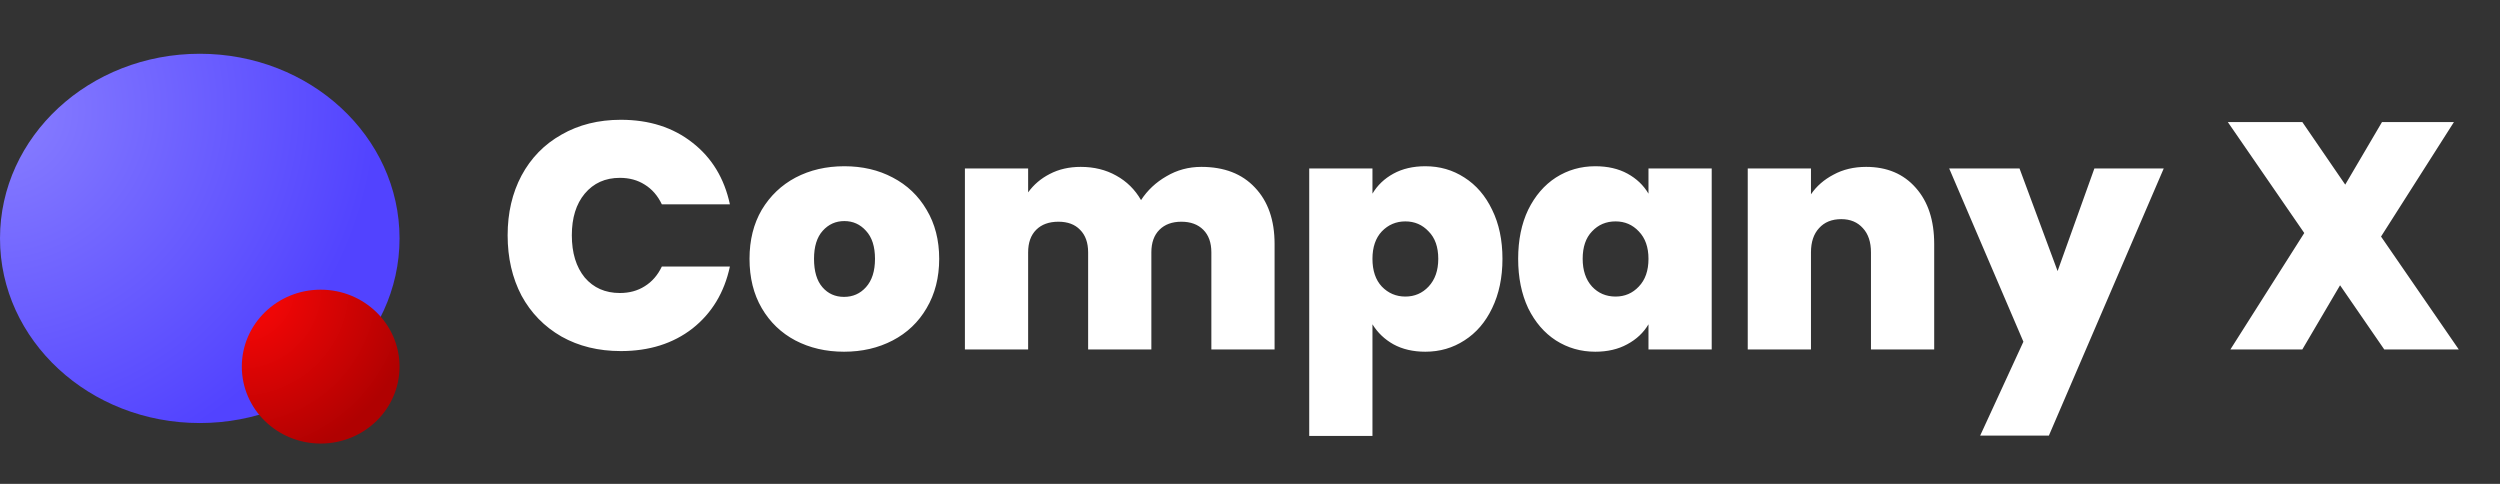 <svg width="186" height="36" viewBox="0 0 186 36" fill="none" xmlns="http://www.w3.org/2000/svg">
<rect x="0" y="0" width="186" height="36" fill="#333333" stroke="none"/>
<path d="M37.768 17.504C37.768 15.84 38.112 14.36 38.8 13.064C39.504 11.752 40.496 10.736 41.776 10.016C43.056 9.28 44.528 8.912 46.192 8.912C48.304 8.912 50.08 9.48 51.52 10.616C52.96 11.736 53.888 13.264 54.304 15.2H49.24C48.936 14.56 48.512 14.072 47.968 13.736C47.44 13.4 46.824 13.232 46.12 13.232C45.032 13.232 44.16 13.624 43.504 14.408C42.864 15.176 42.544 16.208 42.544 17.504C42.544 18.816 42.864 19.864 43.504 20.648C44.16 21.416 45.032 21.8 46.12 21.8C46.824 21.8 47.44 21.632 47.968 21.296C48.512 20.96 48.936 20.472 49.24 19.832H54.304C53.888 21.768 52.96 23.304 51.52 24.44C50.08 25.56 48.304 26.12 46.192 26.12C44.528 26.12 43.056 25.76 41.776 25.04C40.496 24.304 39.504 23.288 38.8 21.992C38.112 20.68 37.768 19.184 37.768 17.504ZM62.795 26.168C61.452 26.168 60.243 25.888 59.172 25.328C58.115 24.768 57.283 23.968 56.675 22.928C56.068 21.888 55.764 20.664 55.764 19.256C55.764 17.864 56.068 16.648 56.675 15.608C57.3 14.568 58.139 13.768 59.196 13.208C60.267 12.648 61.475 12.368 62.819 12.368C64.163 12.368 65.364 12.648 66.419 13.208C67.492 13.768 68.332 14.568 68.939 15.608C69.564 16.648 69.876 17.864 69.876 19.256C69.876 20.648 69.564 21.872 68.939 22.928C68.332 23.968 67.492 24.768 66.419 25.328C65.347 25.888 64.139 26.168 62.795 26.168ZM62.795 22.088C63.452 22.088 63.995 21.848 64.427 21.368C64.876 20.872 65.1 20.168 65.1 19.256C65.1 18.344 64.876 17.648 64.427 17.168C63.995 16.688 63.459 16.448 62.819 16.448C62.179 16.448 61.644 16.688 61.212 17.168C60.779 17.648 60.563 18.344 60.563 19.256C60.563 20.184 60.772 20.888 61.188 21.368C61.603 21.848 62.139 22.088 62.795 22.088ZM89.381 12.416C91.077 12.416 92.405 12.928 93.365 13.952C94.341 14.976 94.829 16.376 94.829 18.152V26H90.125V18.776C90.125 18.056 89.925 17.496 89.525 17.096C89.125 16.696 88.581 16.496 87.893 16.496C87.205 16.496 86.661 16.696 86.261 17.096C85.861 17.496 85.661 18.056 85.661 18.776V26H80.957V18.776C80.957 18.056 80.757 17.496 80.357 17.096C79.973 16.696 79.437 16.496 78.749 16.496C78.045 16.496 77.493 16.696 77.093 17.096C76.693 17.496 76.493 18.056 76.493 18.776V26H71.789V12.536H76.493V14.312C76.909 13.736 77.445 13.28 78.101 12.944C78.773 12.592 79.541 12.416 80.405 12.416C81.397 12.416 82.277 12.632 83.045 13.064C83.829 13.496 84.445 14.104 84.893 14.888C85.373 14.152 86.005 13.56 86.789 13.112C87.573 12.648 88.437 12.416 89.381 12.416ZM102.111 14.408C102.479 13.784 102.999 13.288 103.671 12.92C104.343 12.552 105.135 12.368 106.047 12.368C107.119 12.368 108.087 12.648 108.951 13.208C109.831 13.768 110.519 14.568 111.015 15.608C111.527 16.648 111.783 17.864 111.783 19.256C111.783 20.648 111.527 21.872 111.015 22.928C110.519 23.968 109.831 24.768 108.951 25.328C108.087 25.888 107.119 26.168 106.047 26.168C105.135 26.168 104.343 25.984 103.671 25.616C103.015 25.248 102.495 24.752 102.111 24.128V32.432H97.406V12.536H102.111V14.408ZM107.007 19.256C107.007 18.376 106.767 17.696 106.287 17.216C105.823 16.72 105.247 16.472 104.559 16.472C103.871 16.472 103.287 16.72 102.807 17.216C102.343 17.712 102.111 18.392 102.111 19.256C102.111 20.136 102.343 20.824 102.807 21.32C103.287 21.816 103.871 22.064 104.559 22.064C105.247 22.064 105.823 21.816 106.287 21.32C106.767 20.808 107.007 20.12 107.007 19.256ZM112.951 19.256C112.951 17.864 113.199 16.648 113.695 15.608C114.207 14.568 114.895 13.768 115.759 13.208C116.639 12.648 117.615 12.368 118.687 12.368C119.615 12.368 120.415 12.552 121.087 12.92C121.759 13.288 122.279 13.784 122.647 14.408V12.536H127.351V26H122.647V24.128C122.279 24.752 121.751 25.248 121.063 25.616C120.391 25.984 119.599 26.168 118.687 26.168C117.615 26.168 116.639 25.888 115.759 25.328C114.895 24.768 114.207 23.968 113.695 22.928C113.199 21.872 112.951 20.648 112.951 19.256ZM122.647 19.256C122.647 18.392 122.407 17.712 121.927 17.216C121.463 16.72 120.887 16.472 120.199 16.472C119.495 16.472 118.911 16.72 118.447 17.216C117.983 17.696 117.751 18.376 117.751 19.256C117.751 20.12 117.983 20.808 118.447 21.32C118.911 21.816 119.495 22.064 120.199 22.064C120.887 22.064 121.463 21.816 121.927 21.32C122.407 20.824 122.647 20.136 122.647 19.256ZM138.84 12.416C140.392 12.416 141.624 12.936 142.536 13.976C143.448 15 143.904 16.392 143.904 18.152V26H139.2V18.776C139.2 18.008 139 17.408 138.6 16.976C138.2 16.528 137.664 16.304 136.992 16.304C136.288 16.304 135.736 16.528 135.336 16.976C134.936 17.408 134.736 18.008 134.736 18.776V26H130.032V12.536H134.736V14.456C135.152 13.848 135.712 13.36 136.416 12.992C137.12 12.608 137.928 12.416 138.84 12.416ZM160.981 12.536L152.437 32.408H147.325L150.541 25.424L145.021 12.536H150.253L153.085 20.168L155.821 12.536H160.981ZM177.389 26L174.101 21.224L171.293 26H165.941L171.437 17.336L165.749 9.08H171.293L174.485 13.736L177.221 9.08H182.573L177.149 17.6L182.933 26H177.389Z" fill="white"/>
<ellipse cx="14.863" cy="17.737" rx="14.863" ry="13.737" fill="url(#paint0_radial_1_250)"/>
<ellipse cx="23.858" cy="27.276" rx="5.867" ry="5.724" fill="url(#paint1_radial_1_250)"/>
<defs>
<radialGradient id="paint0_radial_1_250" cx="0" cy="0" r="1" gradientUnits="userSpaceOnUse" gradientTransform="translate(-2.84897e-07 8.396) rotate(57.218) scale(27.45 28.43)">
<stop stop-color="#897FFF"/>
<stop offset="1" stop-color="#5243FF"/>
</radialGradient>
<radialGradient id="paint1_radial_1_250" cx="0" cy="0" r="1" gradientUnits="userSpaceOnUse" gradientTransform="translate(17.991 21.553) rotate(62.865) scale(12.863 13.053)">
<stop offset="0.222" stop-color="#EF0606"/>
<stop offset="1" stop-color="#B00101"/>
</radialGradient>
</defs>
</svg>
